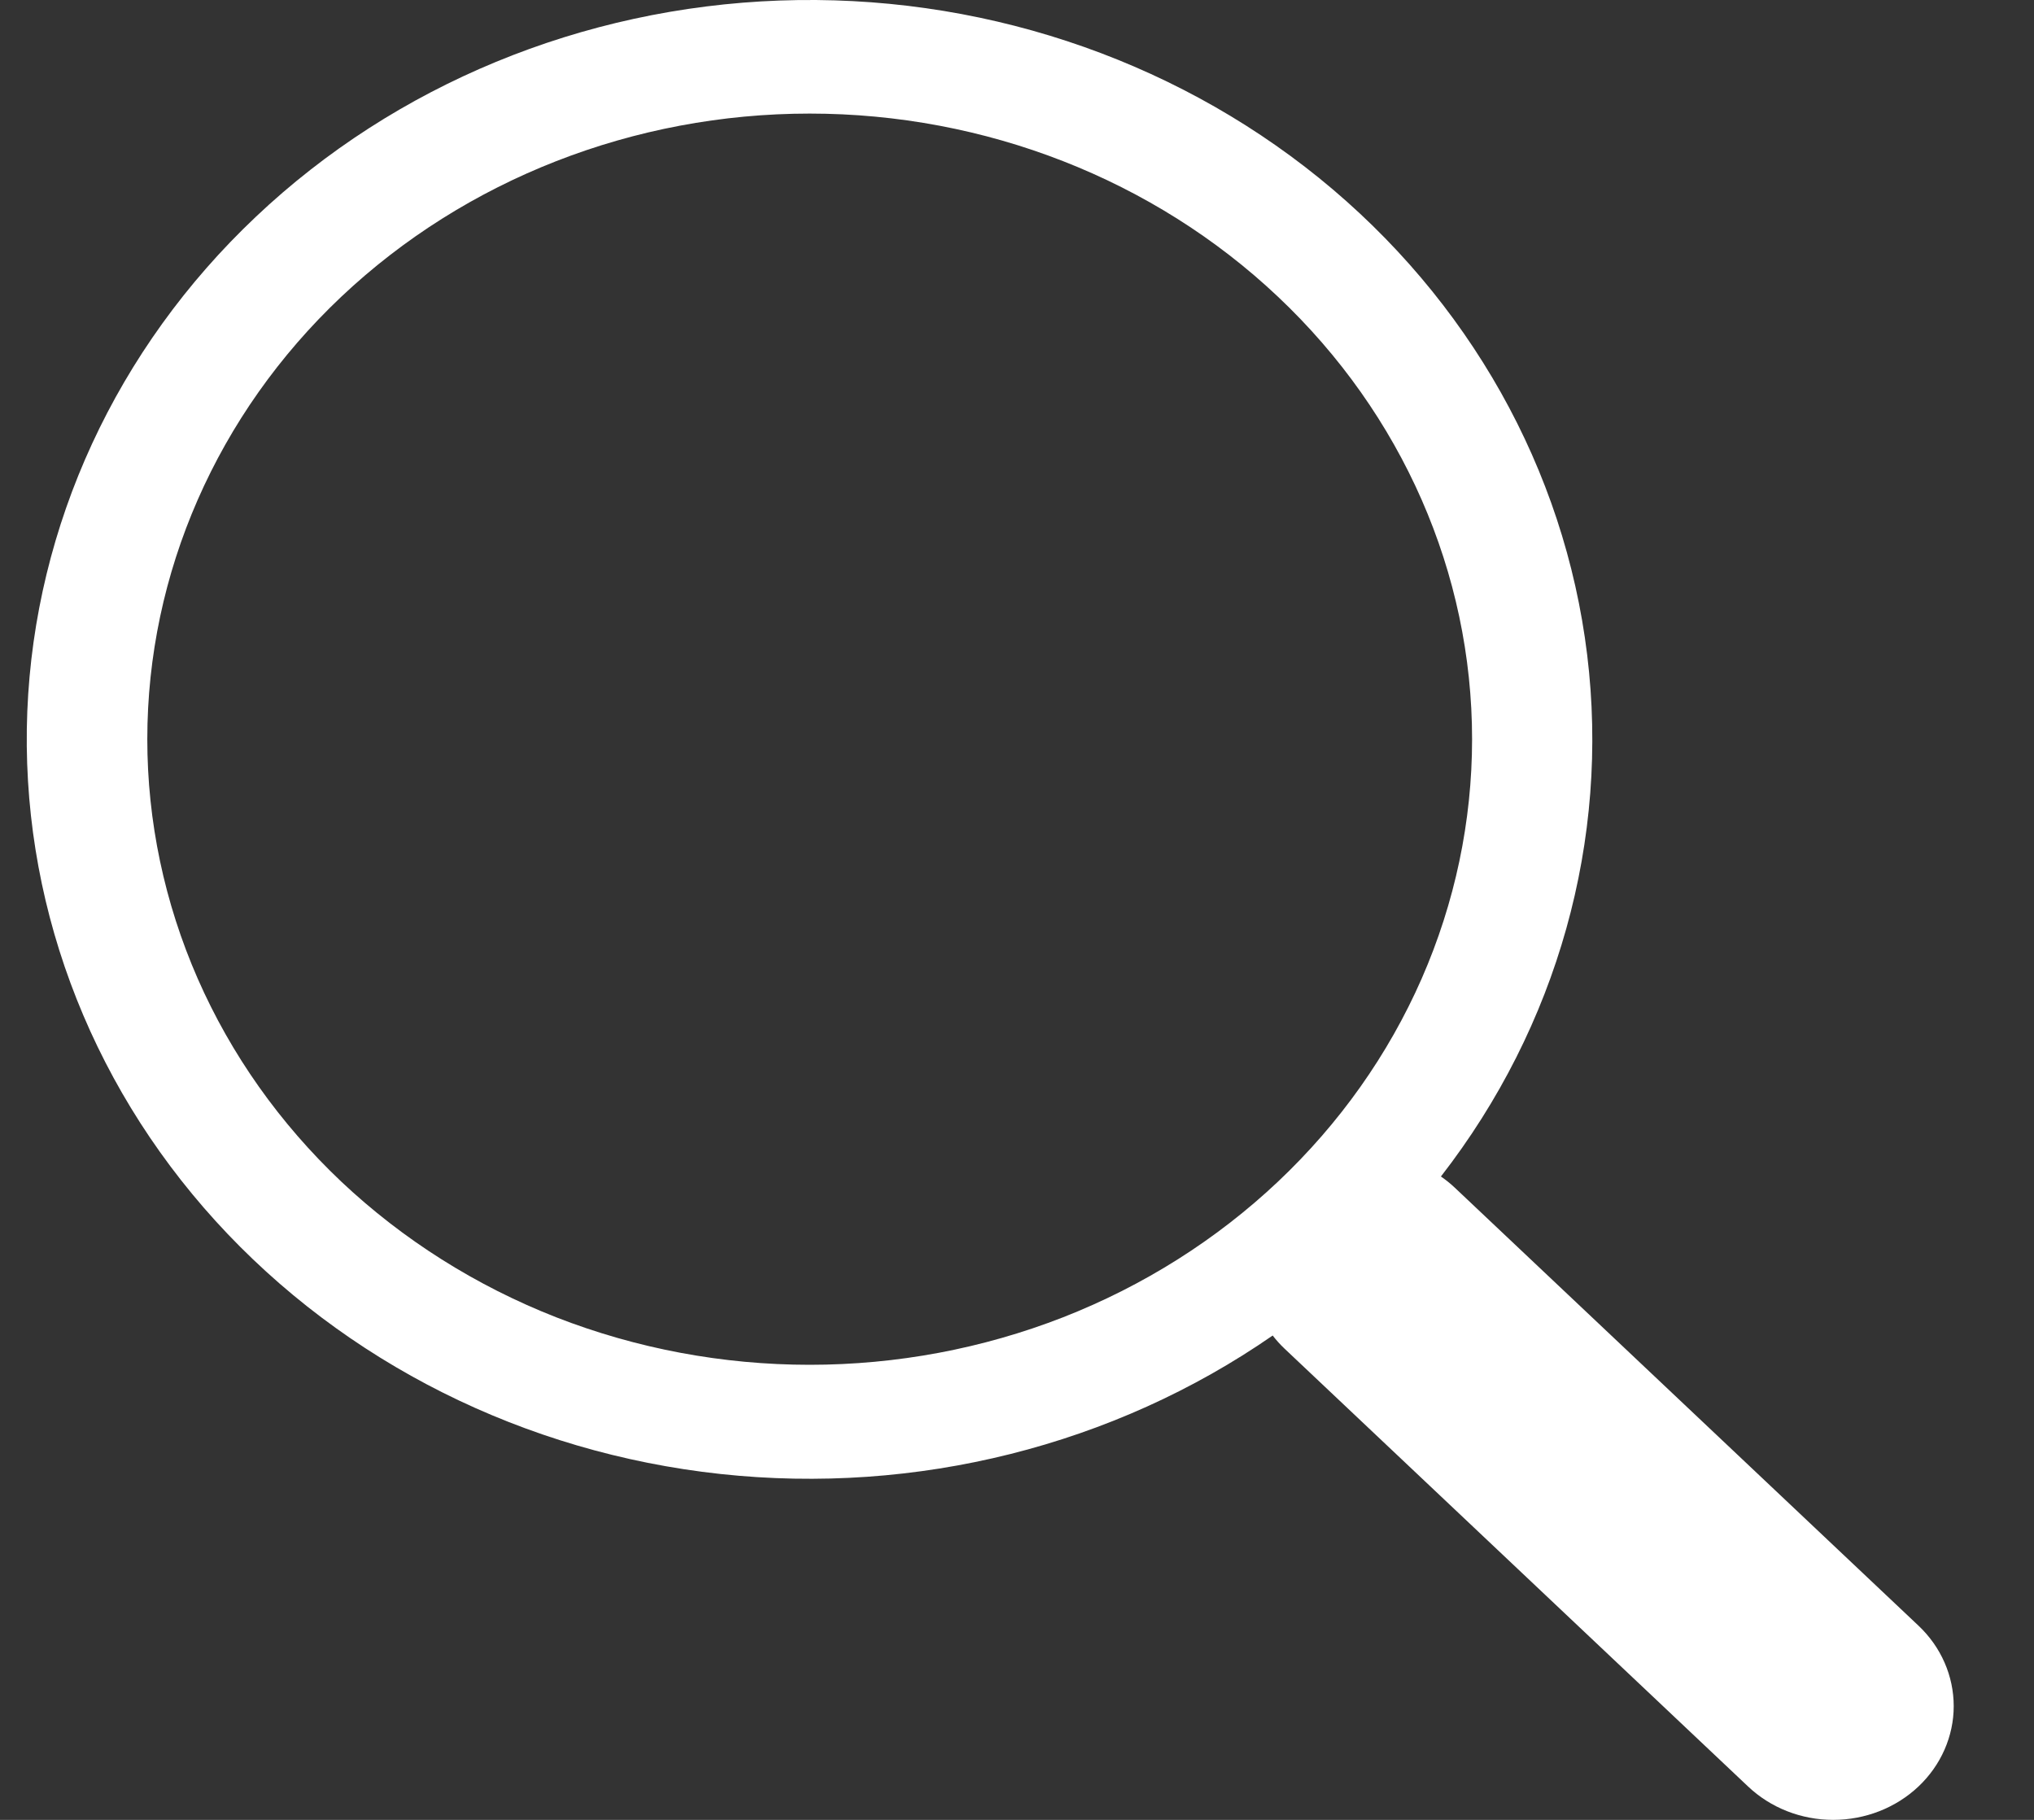 <svg width="19" height="17" viewBox="0 0 19 17" fill="none" xmlns="http://www.w3.org/2000/svg">
<rect x="0" y="0" width="19" height="17" fill="#333333" stroke="none"/>
<path id="Vector" d="M13.46 10.99C14.55 9.586 15.037 7.845 14.826 6.116C14.615 4.386 13.721 2.796 12.322 1.663C10.922 0.53 9.122 -0.062 7.281 0.005C5.439 0.072 3.692 0.793 2.39 2.025C1.087 3.256 0.325 4.907 0.255 6.646C0.186 8.385 0.814 10.086 2.014 11.406C3.215 12.727 4.899 13.571 6.73 13.769C8.56 13.967 10.403 13.505 11.889 12.475H11.888C11.921 12.518 11.957 12.558 11.998 12.597L16.329 16.688C16.54 16.888 16.826 17 17.124 17C17.423 17 17.709 16.888 17.92 16.689C18.131 16.49 18.25 16.219 18.25 15.938C18.25 15.656 18.132 15.385 17.921 15.186L13.59 11.095C13.549 11.056 13.506 11.022 13.46 10.99ZM13.751 6.905C13.751 7.672 13.591 8.432 13.28 9.142C12.969 9.851 12.513 10.495 11.938 11.038C11.364 11.58 10.682 12.011 9.931 12.305C9.18 12.598 8.376 12.749 7.563 12.749C6.751 12.749 5.946 12.598 5.195 12.305C4.445 12.011 3.763 11.58 3.188 11.038C2.614 10.495 2.158 9.851 1.847 9.142C1.536 8.432 1.376 7.672 1.376 6.905C1.376 5.355 2.028 3.868 3.188 2.772C4.349 1.676 5.922 1.061 7.563 1.061C9.204 1.061 10.778 1.676 11.938 2.772C13.099 3.868 13.751 5.355 13.751 6.905Z" fill="white"/>
</svg>
